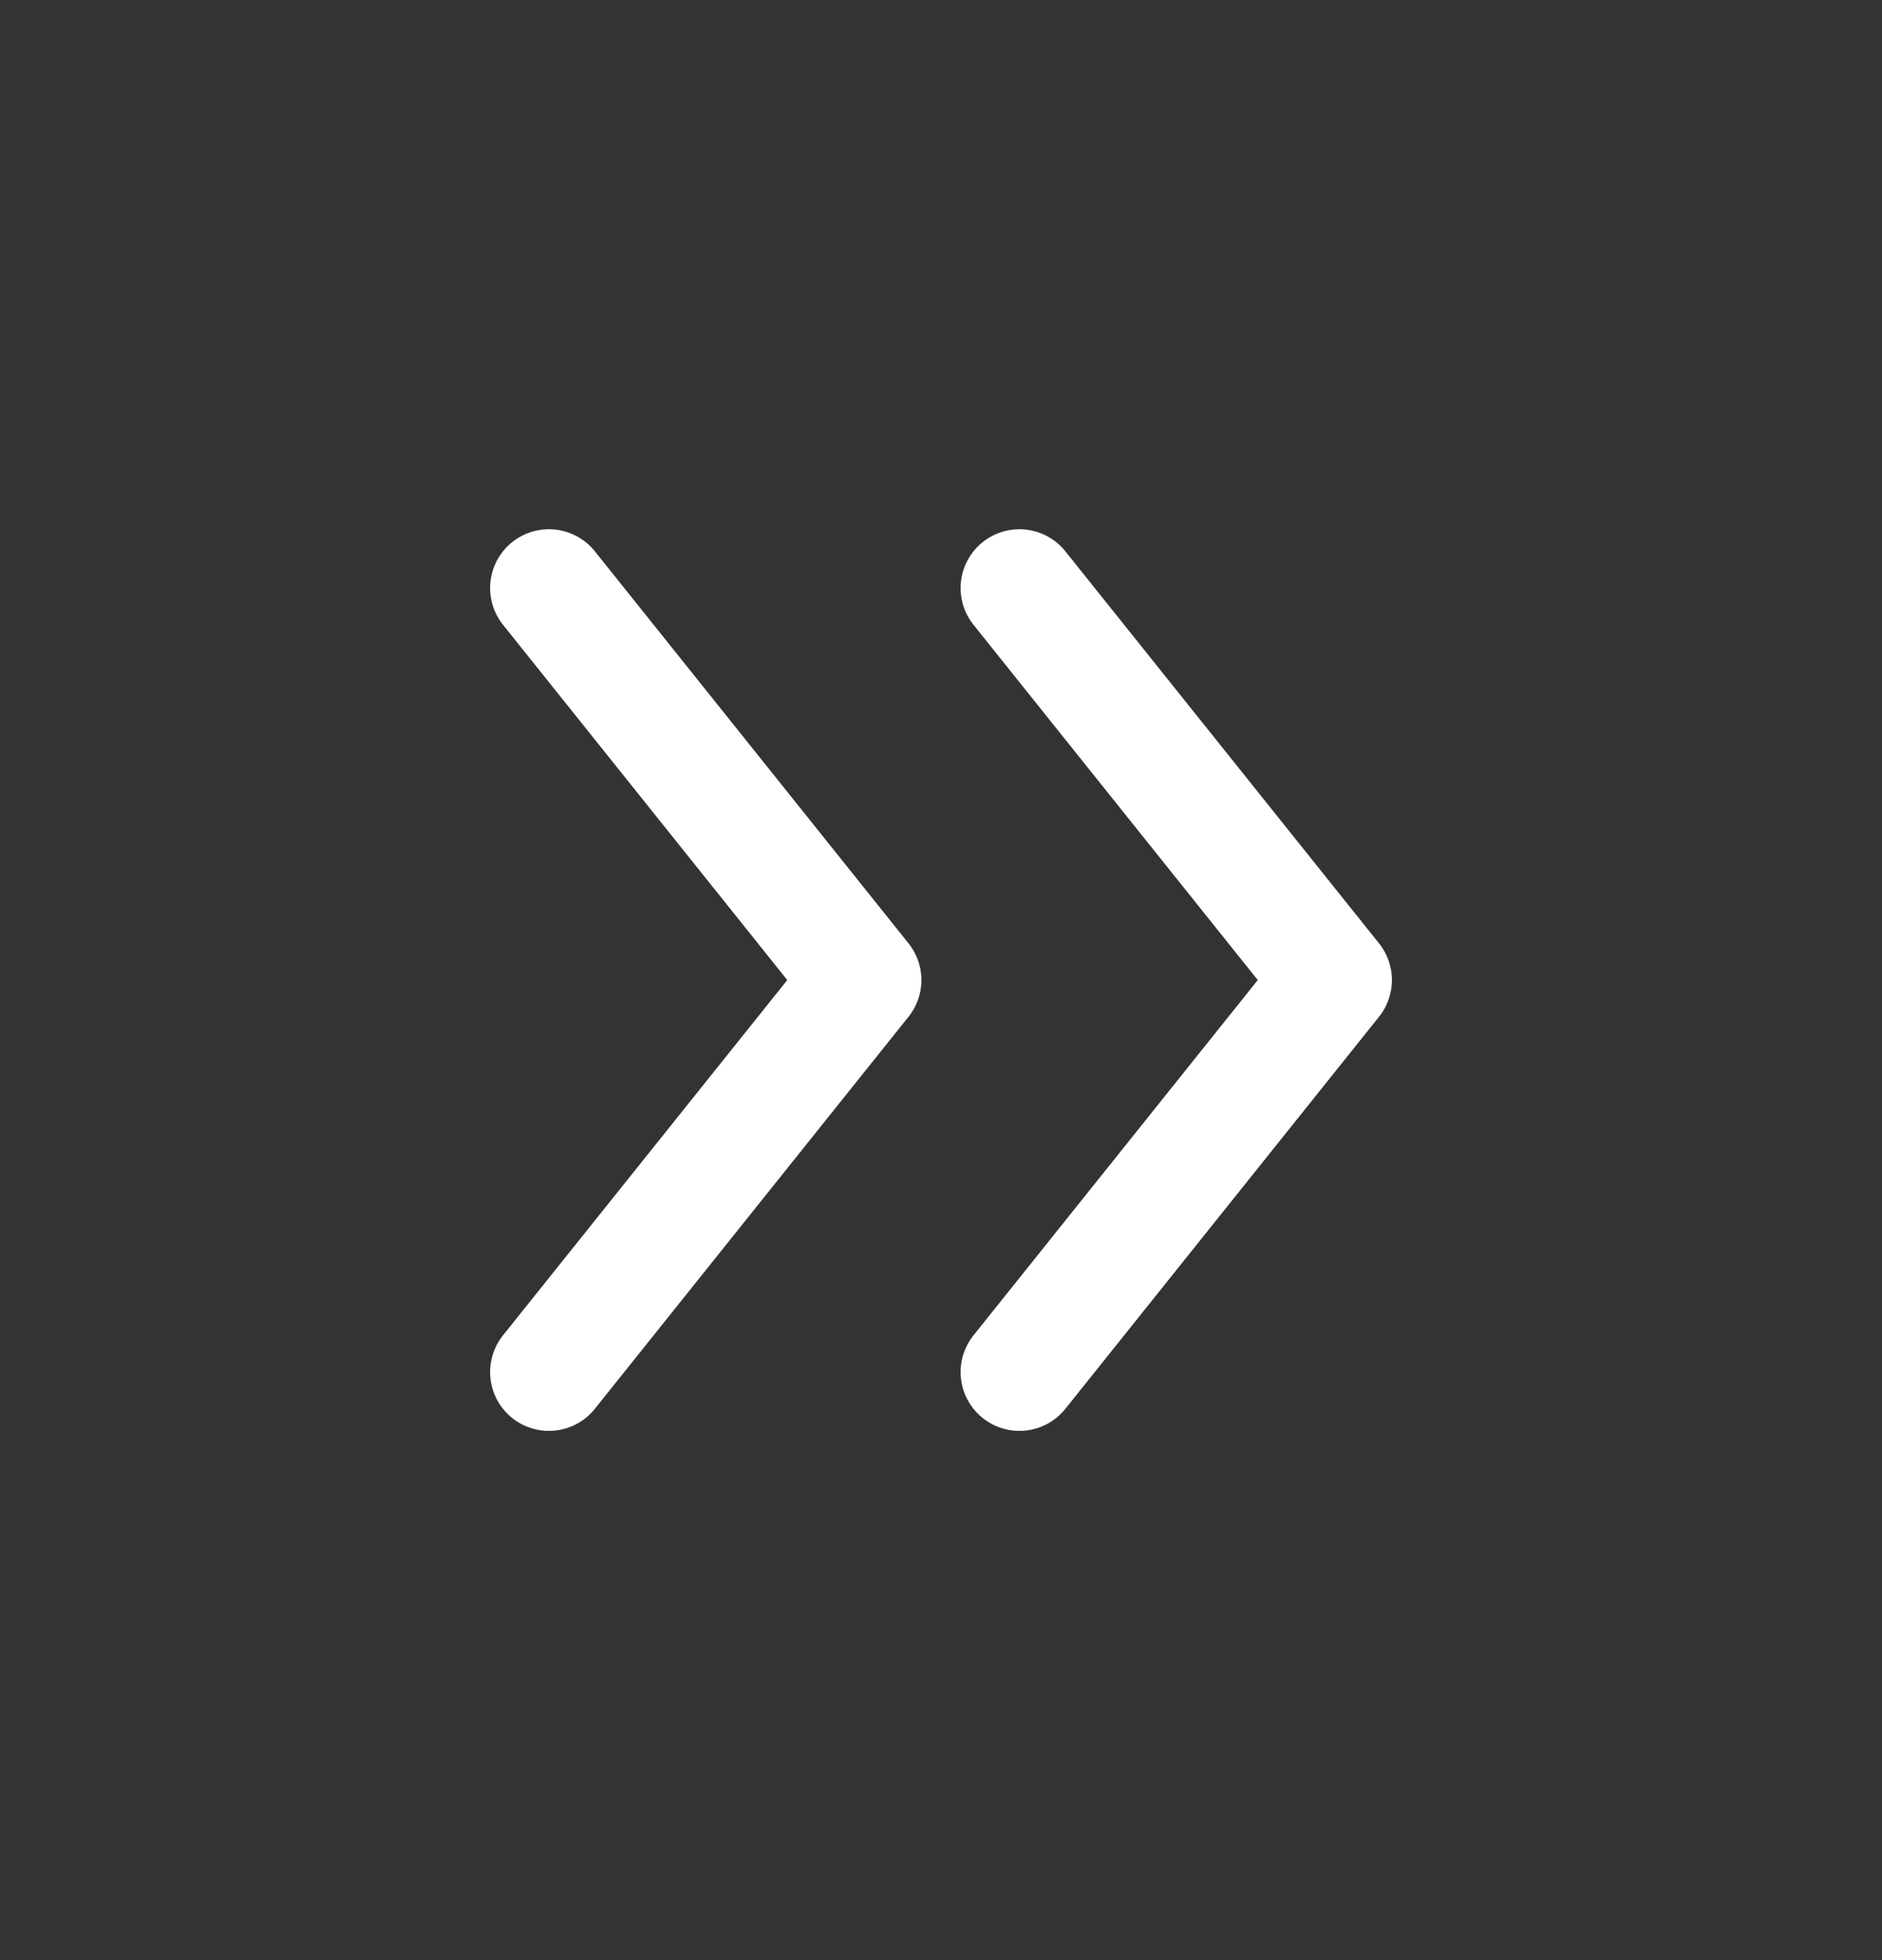 <svg width="24" height="25" viewBox="0 0 24 25" fill="none" xmlns="http://www.w3.org/2000/svg">
<rect x="0" y="0" width="24" height="25" fill="#333333" stroke="none"/>
<path d="M7 17.5L11 12.5L7 7.5" stroke="white" stroke-width="1.5" stroke-linecap="round" stroke-linejoin="round"/>
<path d="M13 17.5L17 12.5L13 7.5" stroke="white" stroke-width="1.5" stroke-linecap="round" stroke-linejoin="round"/>
</svg>
